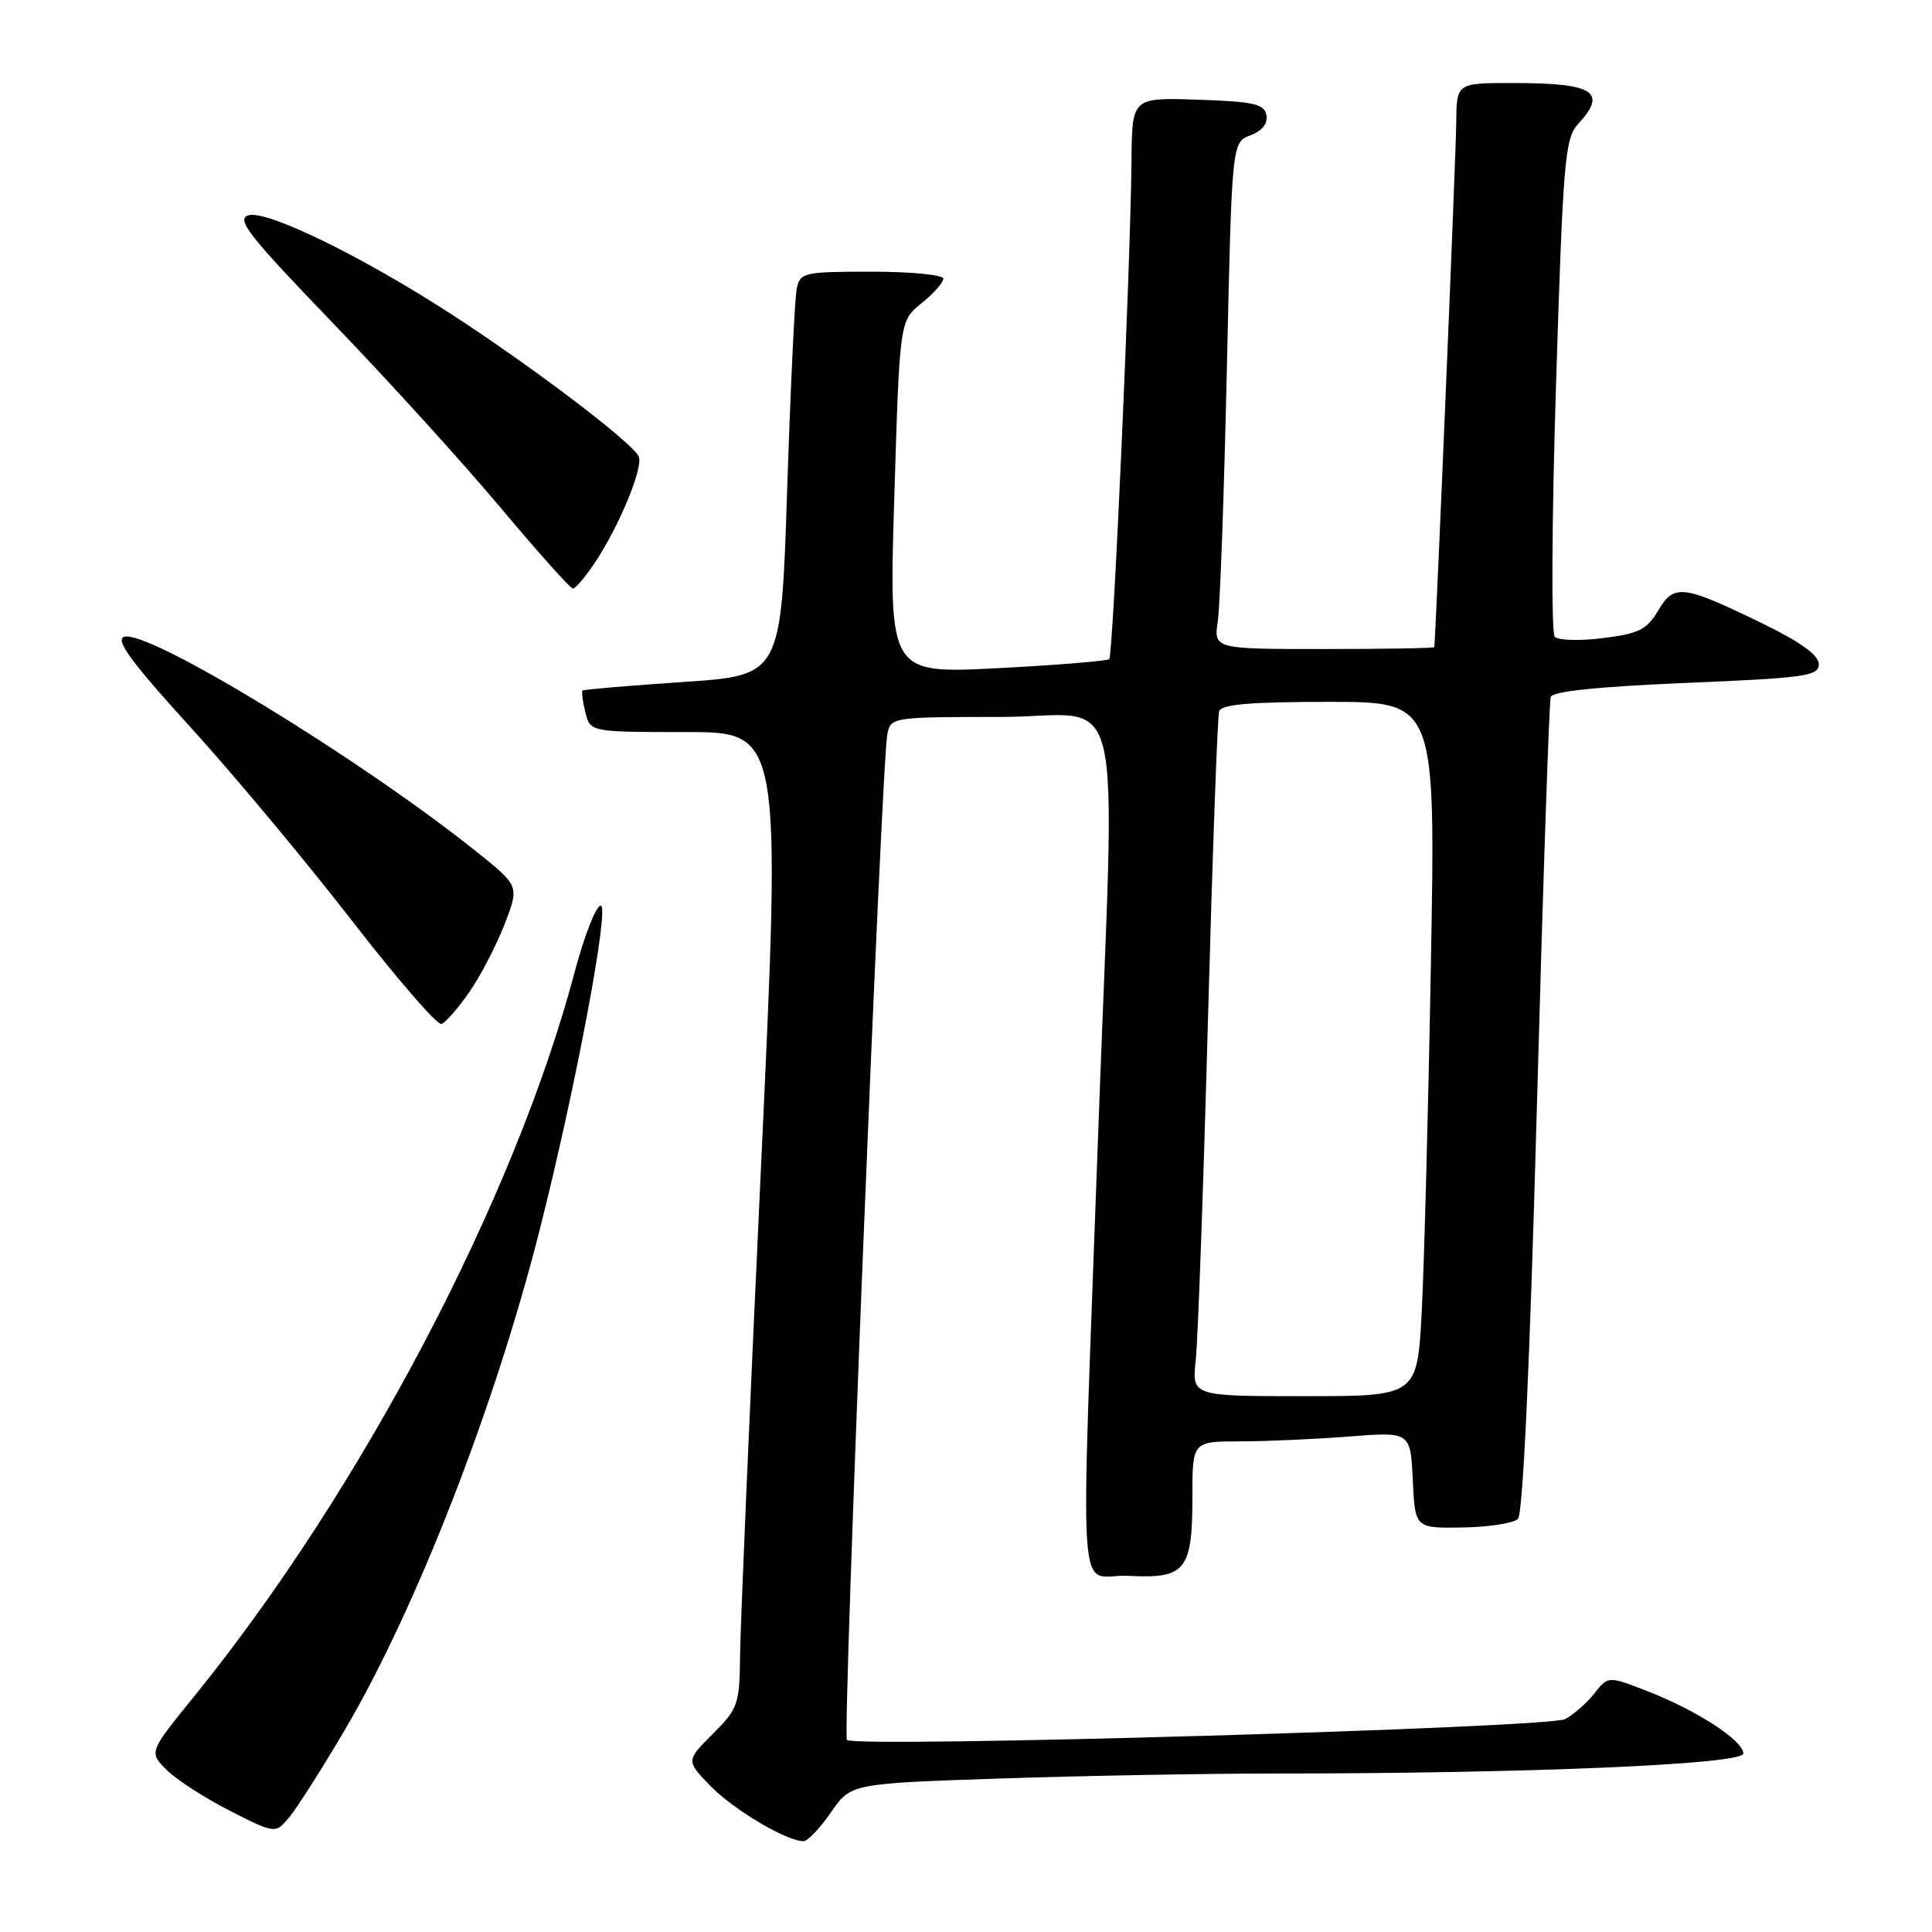 <?xml version="1.0" encoding="UTF-8" standalone="no"?>
<!DOCTYPE svg PUBLIC "-//W3C//DTD SVG 1.1//EN" "http://www.w3.org/Graphics/SVG/1.1/DTD/svg11.dtd" >
<svg xmlns="http://www.w3.org/2000/svg" xmlns:xlink="http://www.w3.org/1999/xlink" version="1.1" viewBox="0 0 256 256">
 <g >
 <path fill="currentColor"
d=" M 110.12 240.12 C 112.75 236.33 112.75 236.33 132.54 235.66 C 143.42 235.30 159.83 235.00 169.00 235.00 C 202.61 235.00 231.00 233.79 231.00 232.35 C 231.00 230.64 224.90 226.67 218.30 224.09 C 213.09 222.07 213.09 222.07 211.28 224.37 C 210.28 225.64 208.53 227.18 207.39 227.79 C 205.21 228.96 113.29 231.62 112.22 230.55 C 111.62 229.95 116.80 101.09 117.58 97.25 C 118.03 95.04 118.30 95.00 132.52 95.00 C 149.45 95.00 147.77 87.95 145.54 149.50 C 143.14 216.02 142.63 208.45 149.51 208.81 C 157.11 209.20 158.00 208.10 158.00 198.31 C 158.00 191.00 158.00 191.00 164.25 190.99 C 167.69 190.99 174.19 190.70 178.70 190.35 C 186.90 189.71 186.90 189.71 187.20 196.11 C 187.50 202.50 187.50 202.50 193.80 202.40 C 197.26 202.35 200.57 201.83 201.14 201.26 C 201.80 200.60 202.72 180.51 203.64 146.86 C 204.44 117.51 205.27 92.99 205.48 92.36 C 205.73 91.60 211.75 90.98 223.43 90.49 C 239.22 89.83 241.00 89.58 241.00 88.01 C 241.00 86.82 238.63 85.10 233.71 82.70 C 222.98 77.47 221.83 77.32 219.73 80.88 C 218.22 83.43 217.17 83.96 212.41 84.55 C 209.35 84.94 206.47 84.86 206.01 84.37 C 205.54 83.89 205.62 68.88 206.18 51.00 C 207.11 21.26 207.36 18.32 209.10 16.44 C 213.05 12.15 211.21 11.00 200.42 11.00 C 193.00 11.00 193.00 11.00 192.96 16.25 C 192.93 20.41 190.23 84.78 190.05 85.75 C 190.02 85.89 183.44 86.00 175.41 86.00 C 160.82 86.00 160.82 86.00 161.37 82.25 C 161.67 80.19 162.21 65.08 162.57 48.68 C 163.23 18.86 163.23 18.86 165.69 17.93 C 167.26 17.33 168.02 16.36 167.81 15.25 C 167.53 13.77 166.12 13.46 158.74 13.21 C 150.00 12.92 150.00 12.92 149.93 21.21 C 149.81 35.08 147.50 86.83 146.98 87.33 C 146.72 87.59 140.04 88.13 132.14 88.54 C 117.78 89.27 117.78 89.27 118.50 65.88 C 119.21 42.50 119.21 42.50 122.11 40.18 C 123.70 38.90 125.00 37.44 125.00 36.93 C 125.00 36.42 120.73 36.00 115.52 36.00 C 106.49 36.00 106.02 36.11 105.57 38.25 C 105.31 39.49 104.74 51.52 104.30 65.00 C 103.50 89.50 103.50 89.50 90.50 90.37 C 83.35 90.85 77.37 91.36 77.20 91.50 C 77.04 91.65 77.20 92.94 77.56 94.38 C 78.22 97.00 78.22 97.00 90.87 97.00 C 103.53 97.00 103.53 97.00 100.83 154.75 C 99.34 186.51 98.10 215.58 98.06 219.35 C 98.00 225.83 97.81 226.39 94.45 229.75 C 90.90 233.30 90.90 233.30 94.13 236.64 C 97.20 239.81 104.35 244.04 106.50 243.96 C 107.05 243.94 108.68 242.21 110.12 240.12 Z  M 45.66 229.28 C 55.13 213.19 65.57 186.42 71.50 163.00 C 76.23 144.38 80.82 120.00 79.60 120.00 C 78.99 120.00 77.44 123.94 76.16 128.75 C 68.20 158.80 47.92 197.41 25.68 224.84 C 19.72 232.18 19.72 232.18 22.11 234.55 C 23.43 235.85 27.20 238.28 30.50 239.96 C 36.50 243.00 36.50 243.00 38.36 240.75 C 39.39 239.51 42.67 234.35 45.66 229.28 Z  M 62.21 131.42 C 63.70 129.26 65.79 125.23 66.87 122.45 C 68.81 117.40 68.81 117.40 63.16 112.87 C 47.63 100.45 19.40 83.25 16.42 84.39 C 15.27 84.84 17.47 87.82 25.19 96.30 C 30.86 102.53 40.44 114.01 46.49 121.81 C 52.53 129.62 57.93 135.86 58.49 135.68 C 59.04 135.49 60.72 133.58 62.21 131.42 Z  M 78.70 74.74 C 81.91 70.01 85.24 62.06 84.65 60.52 C 83.99 58.81 70.81 48.78 59.96 41.73 C 48.00 33.97 35.30 27.77 32.91 28.53 C 31.25 29.05 32.98 31.25 44.13 42.83 C 51.38 50.35 61.36 61.34 66.31 67.25 C 71.27 73.16 75.59 78.00 75.91 77.99 C 76.24 77.99 77.49 76.53 78.70 74.74 Z  M 158.44 180.25 C 158.73 177.64 159.45 157.50 160.05 135.50 C 160.65 113.50 161.32 94.94 161.54 94.25 C 161.83 93.33 165.65 93.00 176.08 93.00 C 190.23 93.00 190.23 93.00 189.60 127.75 C 189.26 146.86 188.71 167.56 188.39 173.75 C 187.80 185.00 187.80 185.00 172.87 185.00 C 157.93 185.00 157.93 185.00 158.44 180.25 Z "/>
</g>
</svg>